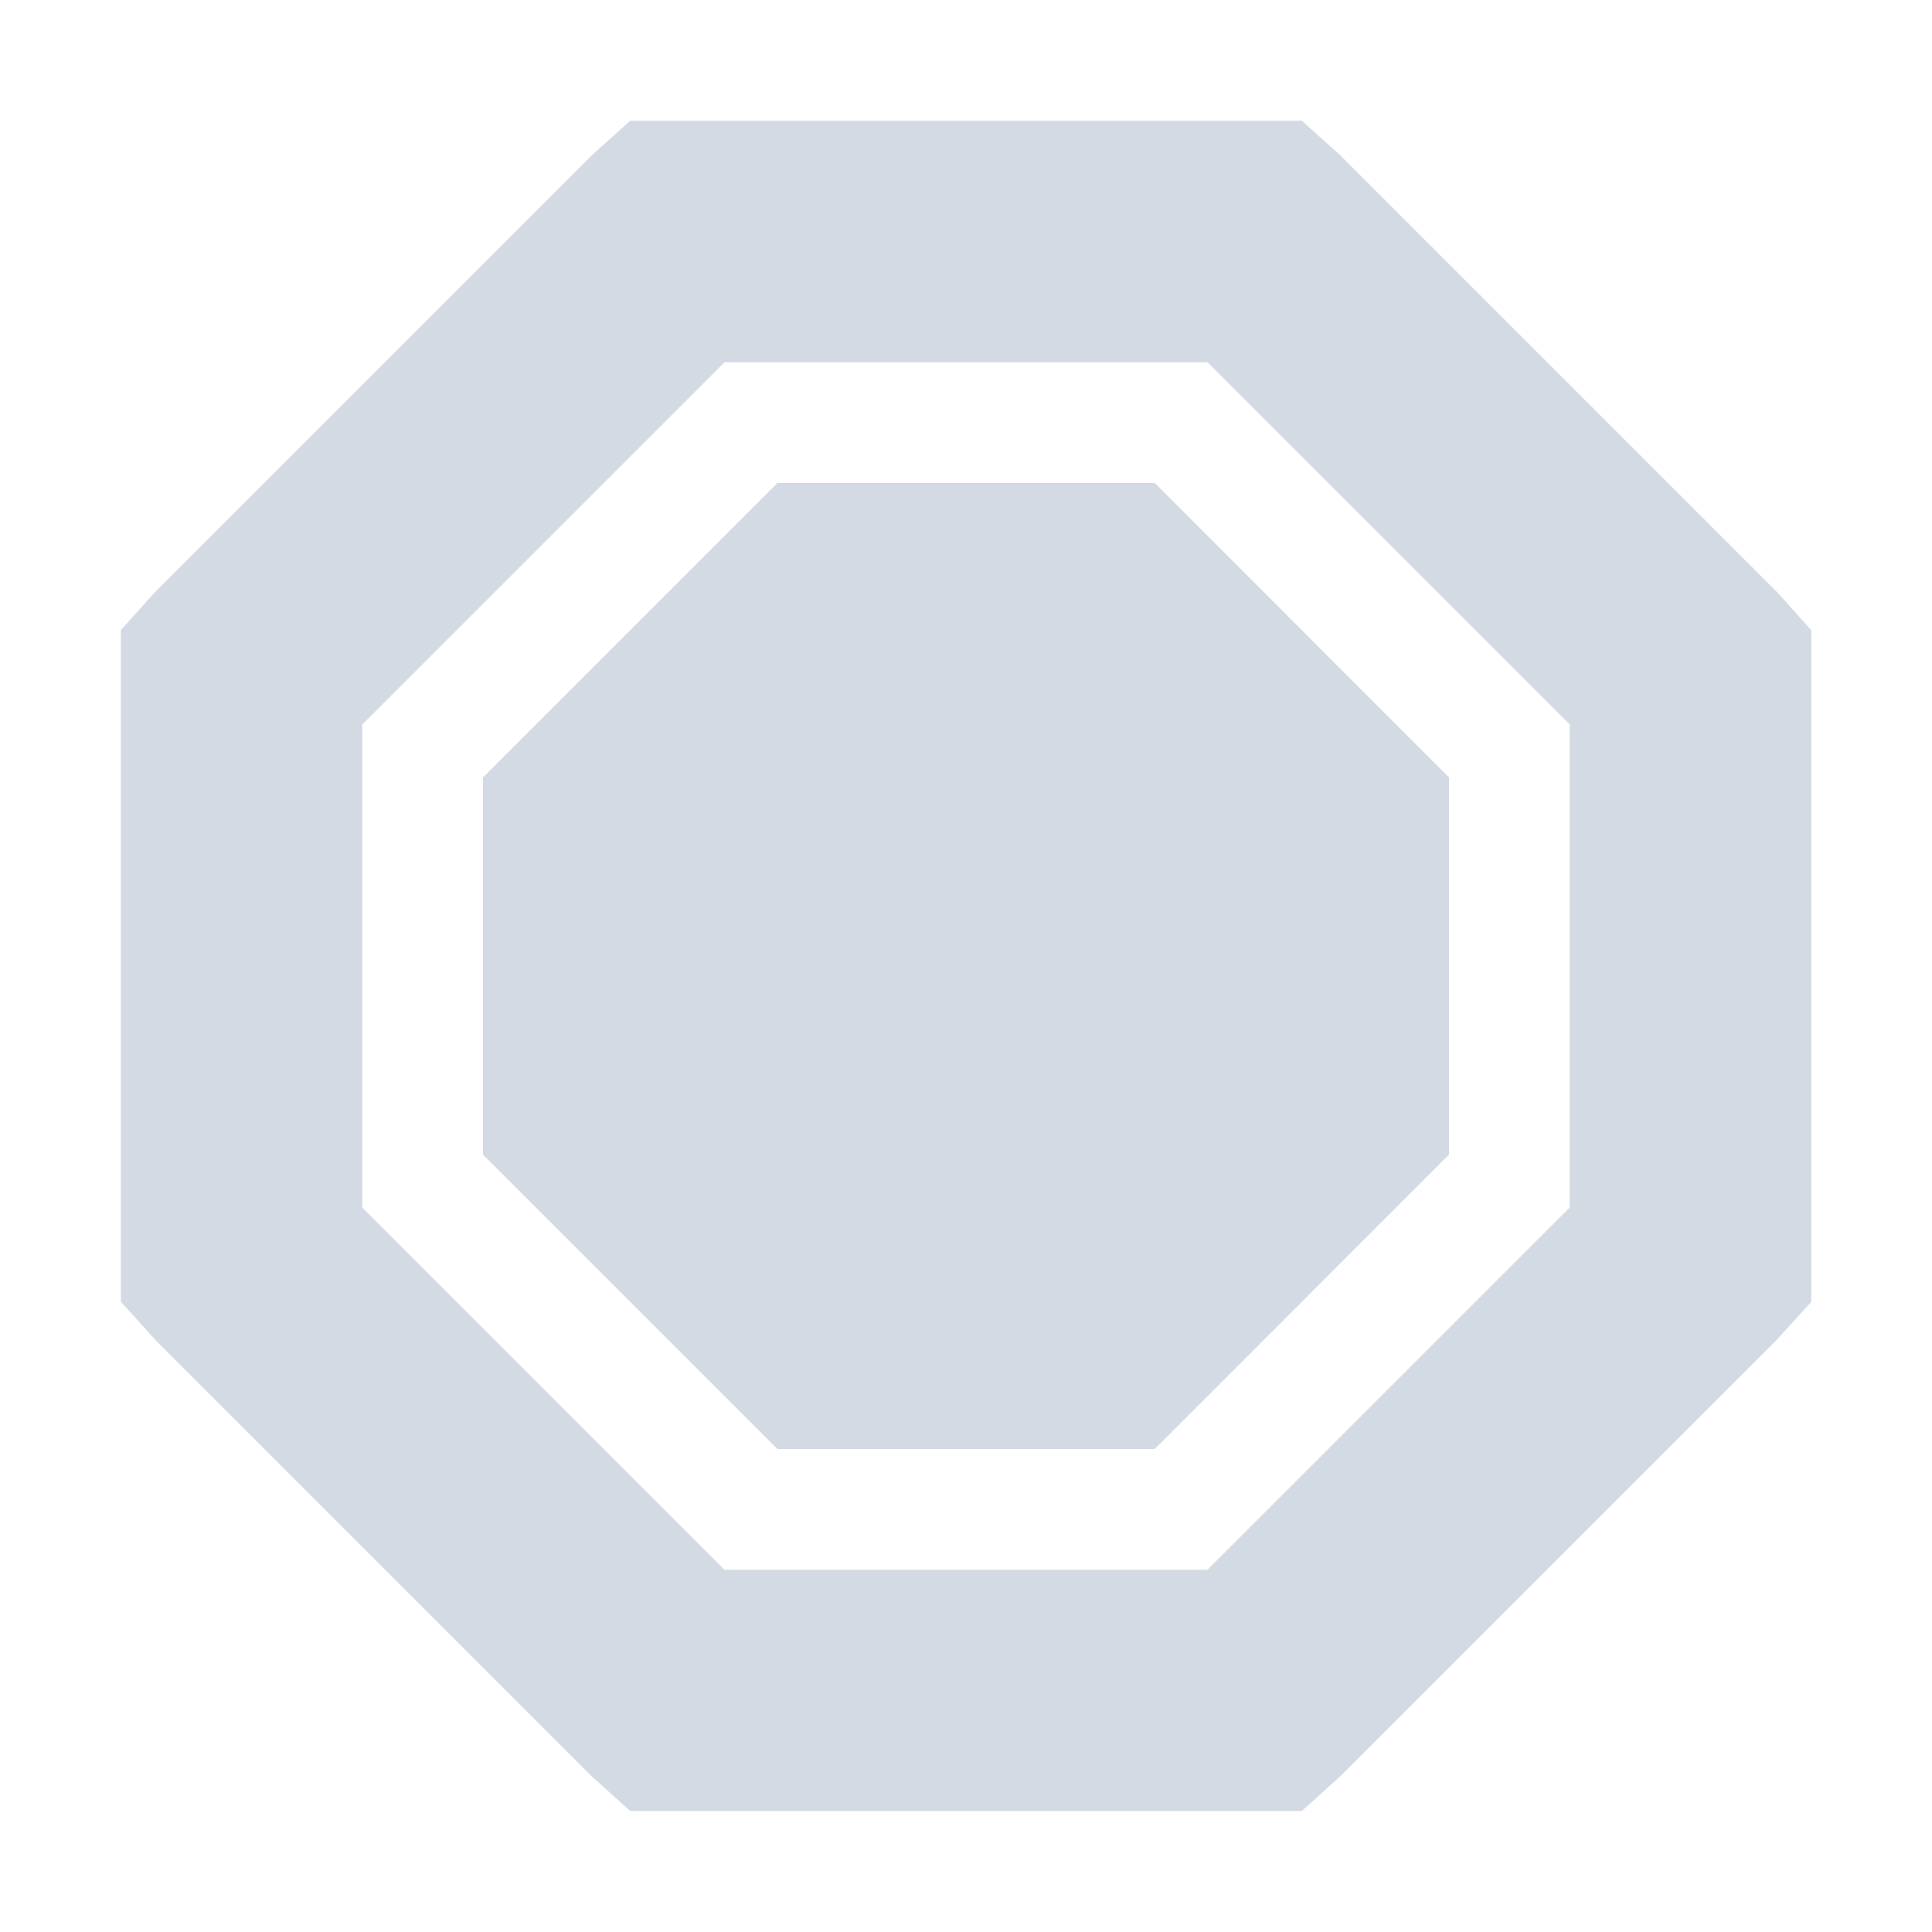 <?xml version="1.0" encoding="UTF-8" standalone="no"?>
<svg
   xmlns:dc="http://purl.org/dc/elements/1.1/"
   xmlns:cc="http://creativecommons.org/ns#"
   xmlns:rdf="http://www.w3.org/1999/02/22-rdf-syntax-ns#"
   xmlns:svg="http://www.w3.org/2000/svg"
   xmlns="http://www.w3.org/2000/svg"
   xmlns:sodipodi="http://sodipodi.sourceforge.net/DTD/sodipodi-0.dtd"
   xmlns:inkscape="http://www.inkscape.org/namespaces/inkscape"
   width="16"
   height="16"
   viewBox="0 0 16 16"
   id="svg2"
   version="1.1"
   inkscape:version="0.91 r13725"
   sodipodi:docname="spam.svg">
  <sodipodi:namedview
     pagecolor="#ffffff"
     bordercolor="#666666"
     borderopacity="1"
     objecttolerance="10"
     gridtolerance="10"
     guidetolerance="10"
     inkscape:pageopacity="0"
     inkscape:pageshadow="2"
     inkscape:window-width="1600"
     inkscape:window-height="848"
     id="namedview9"
     showgrid="false"
     inkscape:zoom="10.727273"
     inkscape:cx="-8.0169492"
     inkscape:cy="11"
     inkscape:window-x="0"
     inkscape:window-y="28"
     inkscape:window-maximized="1"
     inkscape:current-layer="svg2" />
  <defs
     id="defs4">
    <style
       type="text/css"
       id="current-color-scheme">
   .ColorScheme-Text { color:#d3dae3; } .ColorScheme-Highlight { color:#5294e2; } .ColorScheme-ButtonBackground { color:#d3dae3; }
  </style>
  </defs>
  <path
     style="color:#d3dae3;opacity:1;fill:currentColor"
     class="ColorScheme-Text"
     d="m 5.219,1 -0.312,0.281 -3.625,3.625 -0.281,0.312 0,5.562 0.281,0.312 3.625,3.625 0.312,0.281 5.562,0 0.312,-0.281 3.625,-3.625 L 15,10.781 15,5.219 14.719,4.906 11.094,1.281 10.781,1 5.219,1 Z M 6,3 l 4,0 3,3 0,4 -3,3 -4,0 -3,-3 0,-4 3,-3 z M 6.438,4 4,6.438 4,9.562 6.438,12 9.563,12 12,9.562 12,6.438 9.563,4 6.438,4 Z"
     id="path7"
     inkscape:connector-curvature="0" />
</svg>
